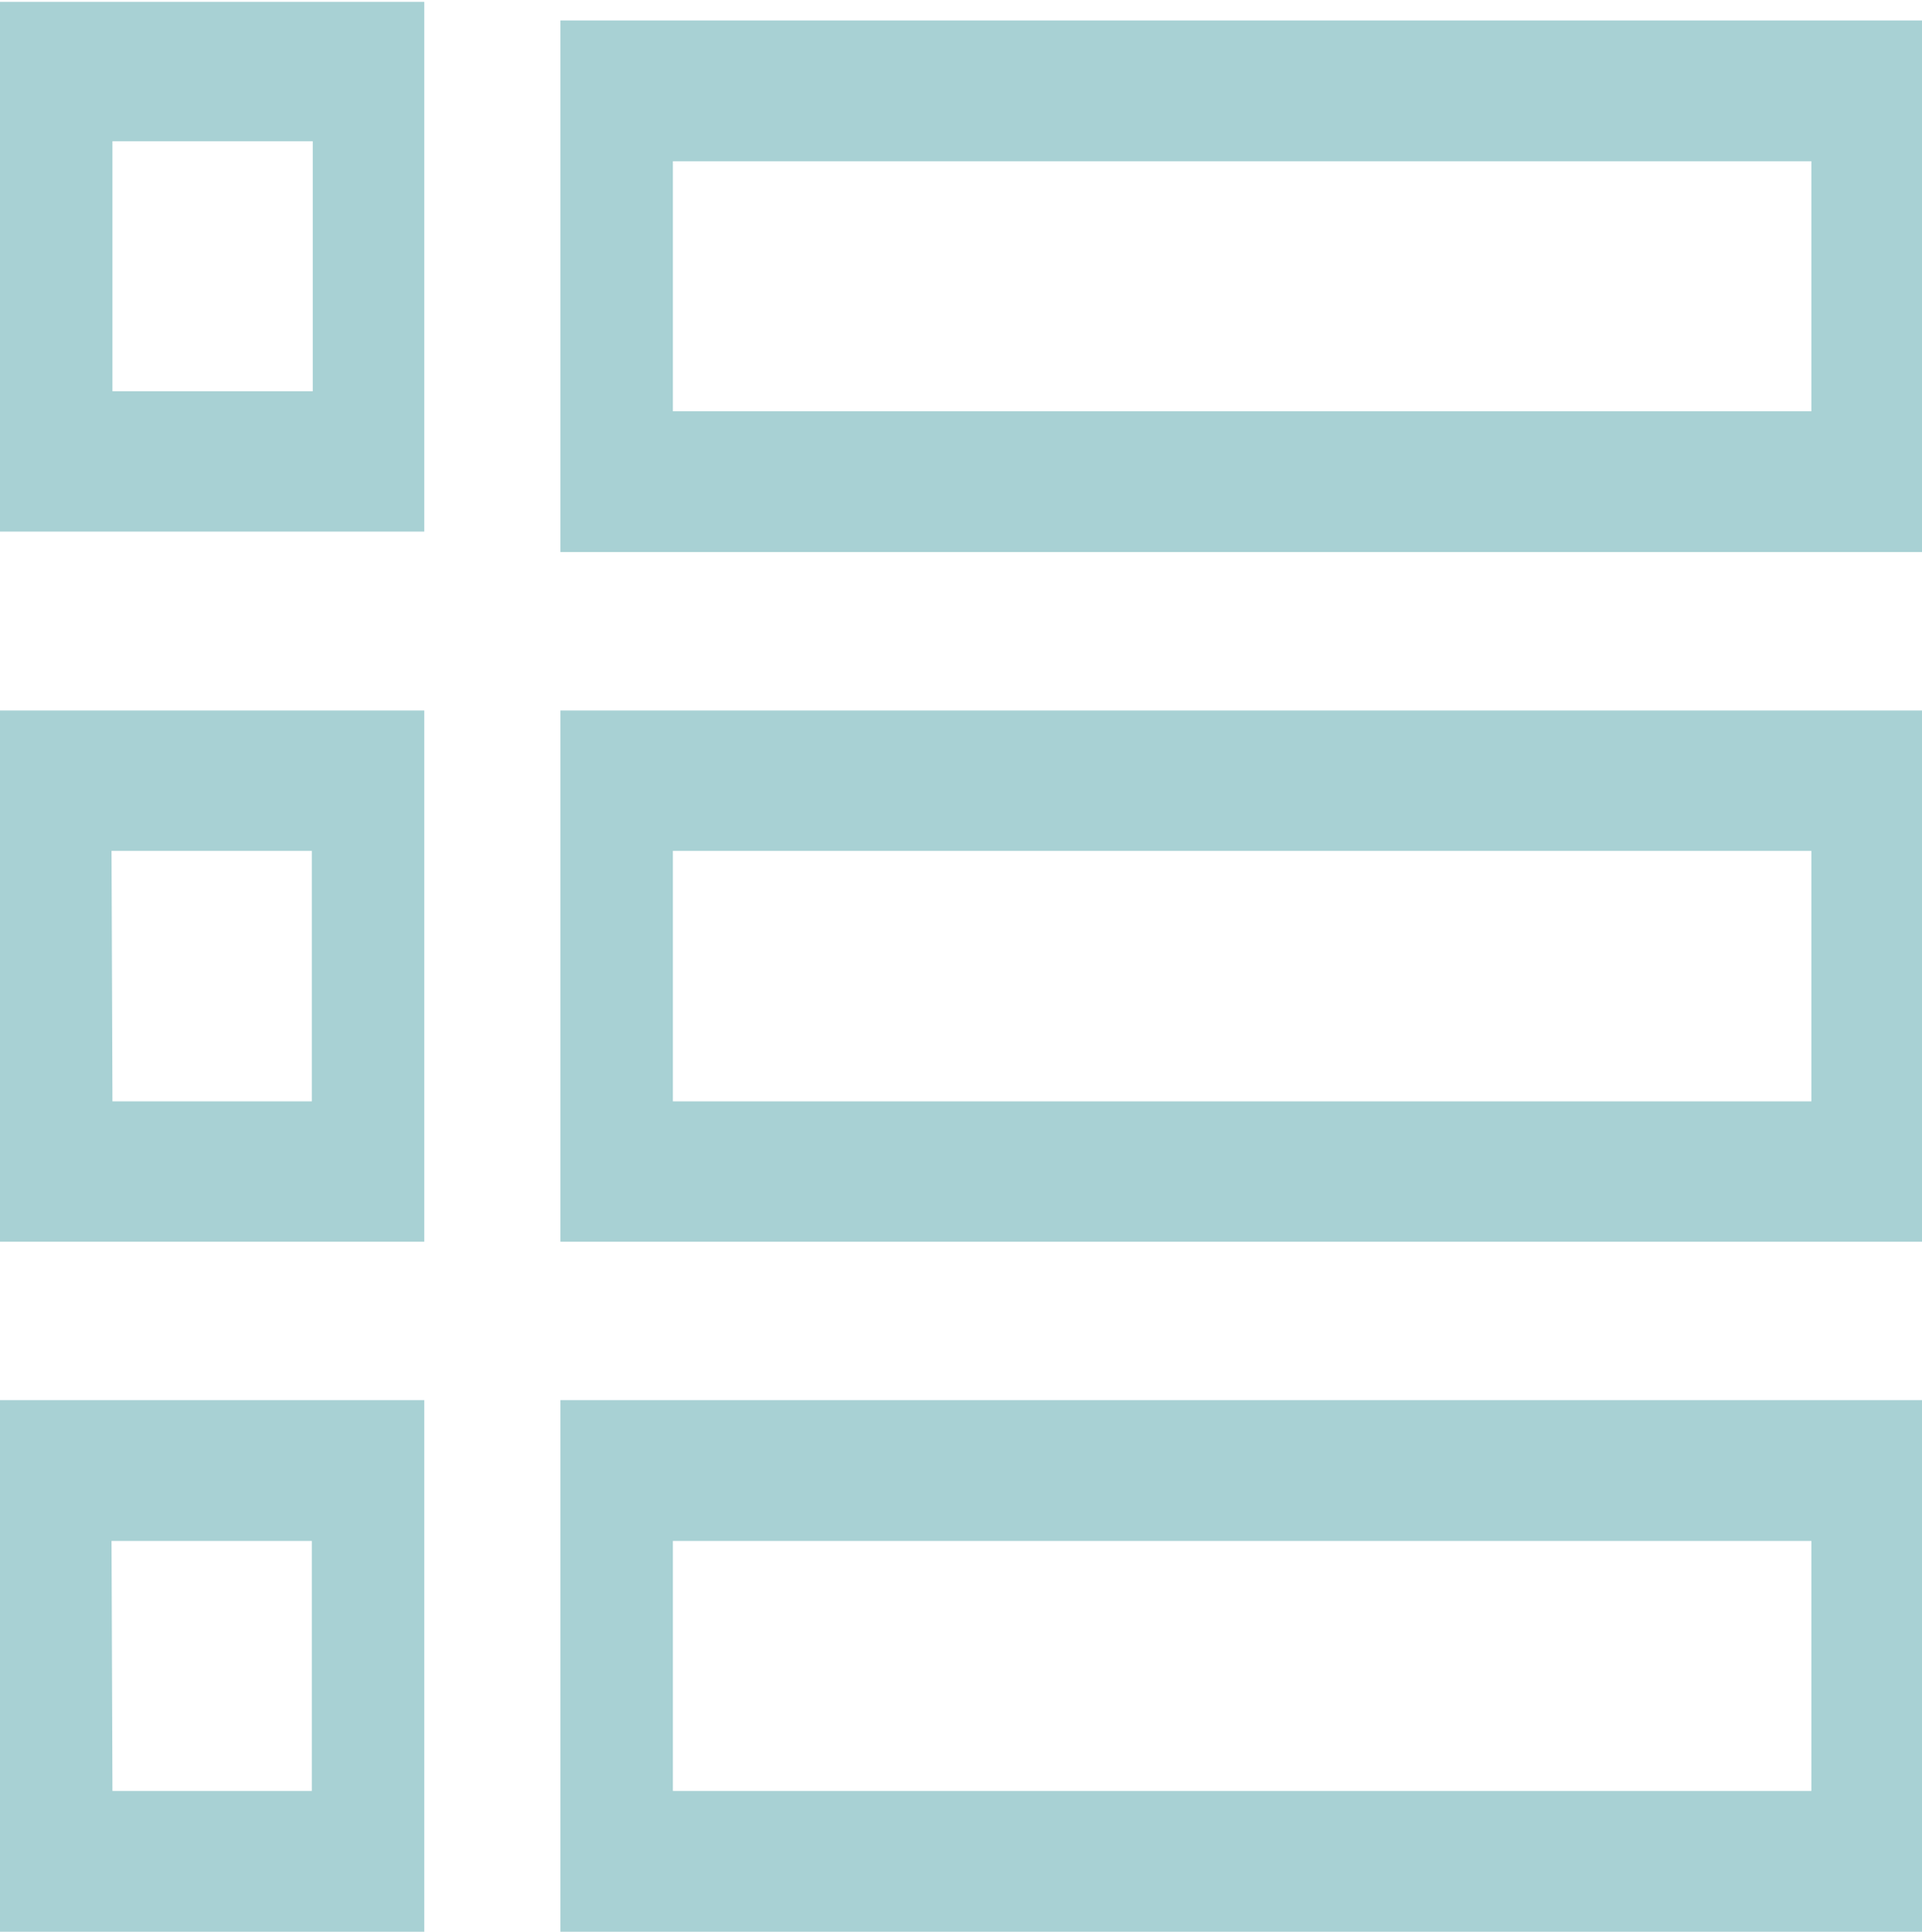 <svg id="Layer_13" data-name="Layer 13" xmlns="http://www.w3.org/2000/svg" viewBox="0 0 41.36 41.57"><defs><style>.cls-1{fill:#a8d1d4;}</style></defs><title>icon_categories</title><path class="cls-1" d="M16.44,13.43" transform="translate(-14.02 -9.96)"/><path class="cls-1" d="M26.08,10.4V21.84h29.3V10.4ZM53,18.81H28.5V13.43H53Zm0,0" transform="translate(-14.02 -9.96)"/><path class="cls-1" d="M14,36.68h9.15V25.25H14Zm2.42-8.41h4.31v5.39H16.44Zm0,0" transform="translate(-14.02 -9.96)"/><path class="cls-1" d="M14,21.4h9.15V10H14ZM16.44,13h4.31v5.38H16.44Zm0,0" transform="translate(-14.02 -9.96)"/><path class="cls-1" d="M26.08,36.68h29.3V25.25H26.08Zm2.42-8.41H53v5.39H28.5Zm0,0" transform="translate(-14.02 -9.96)"/><path class="cls-1" d="M14,51.53h9.15V40.09H14Zm2.42-8.41h4.31V48.5H16.44Zm0,0" transform="translate(-14.02 -9.96)"/><path class="cls-1" d="M26.08,51.53h29.3V40.09H26.08Zm2.42-8.41H53V48.5H28.5Zm0,0" transform="translate(-14.02 -9.96)"/></svg>